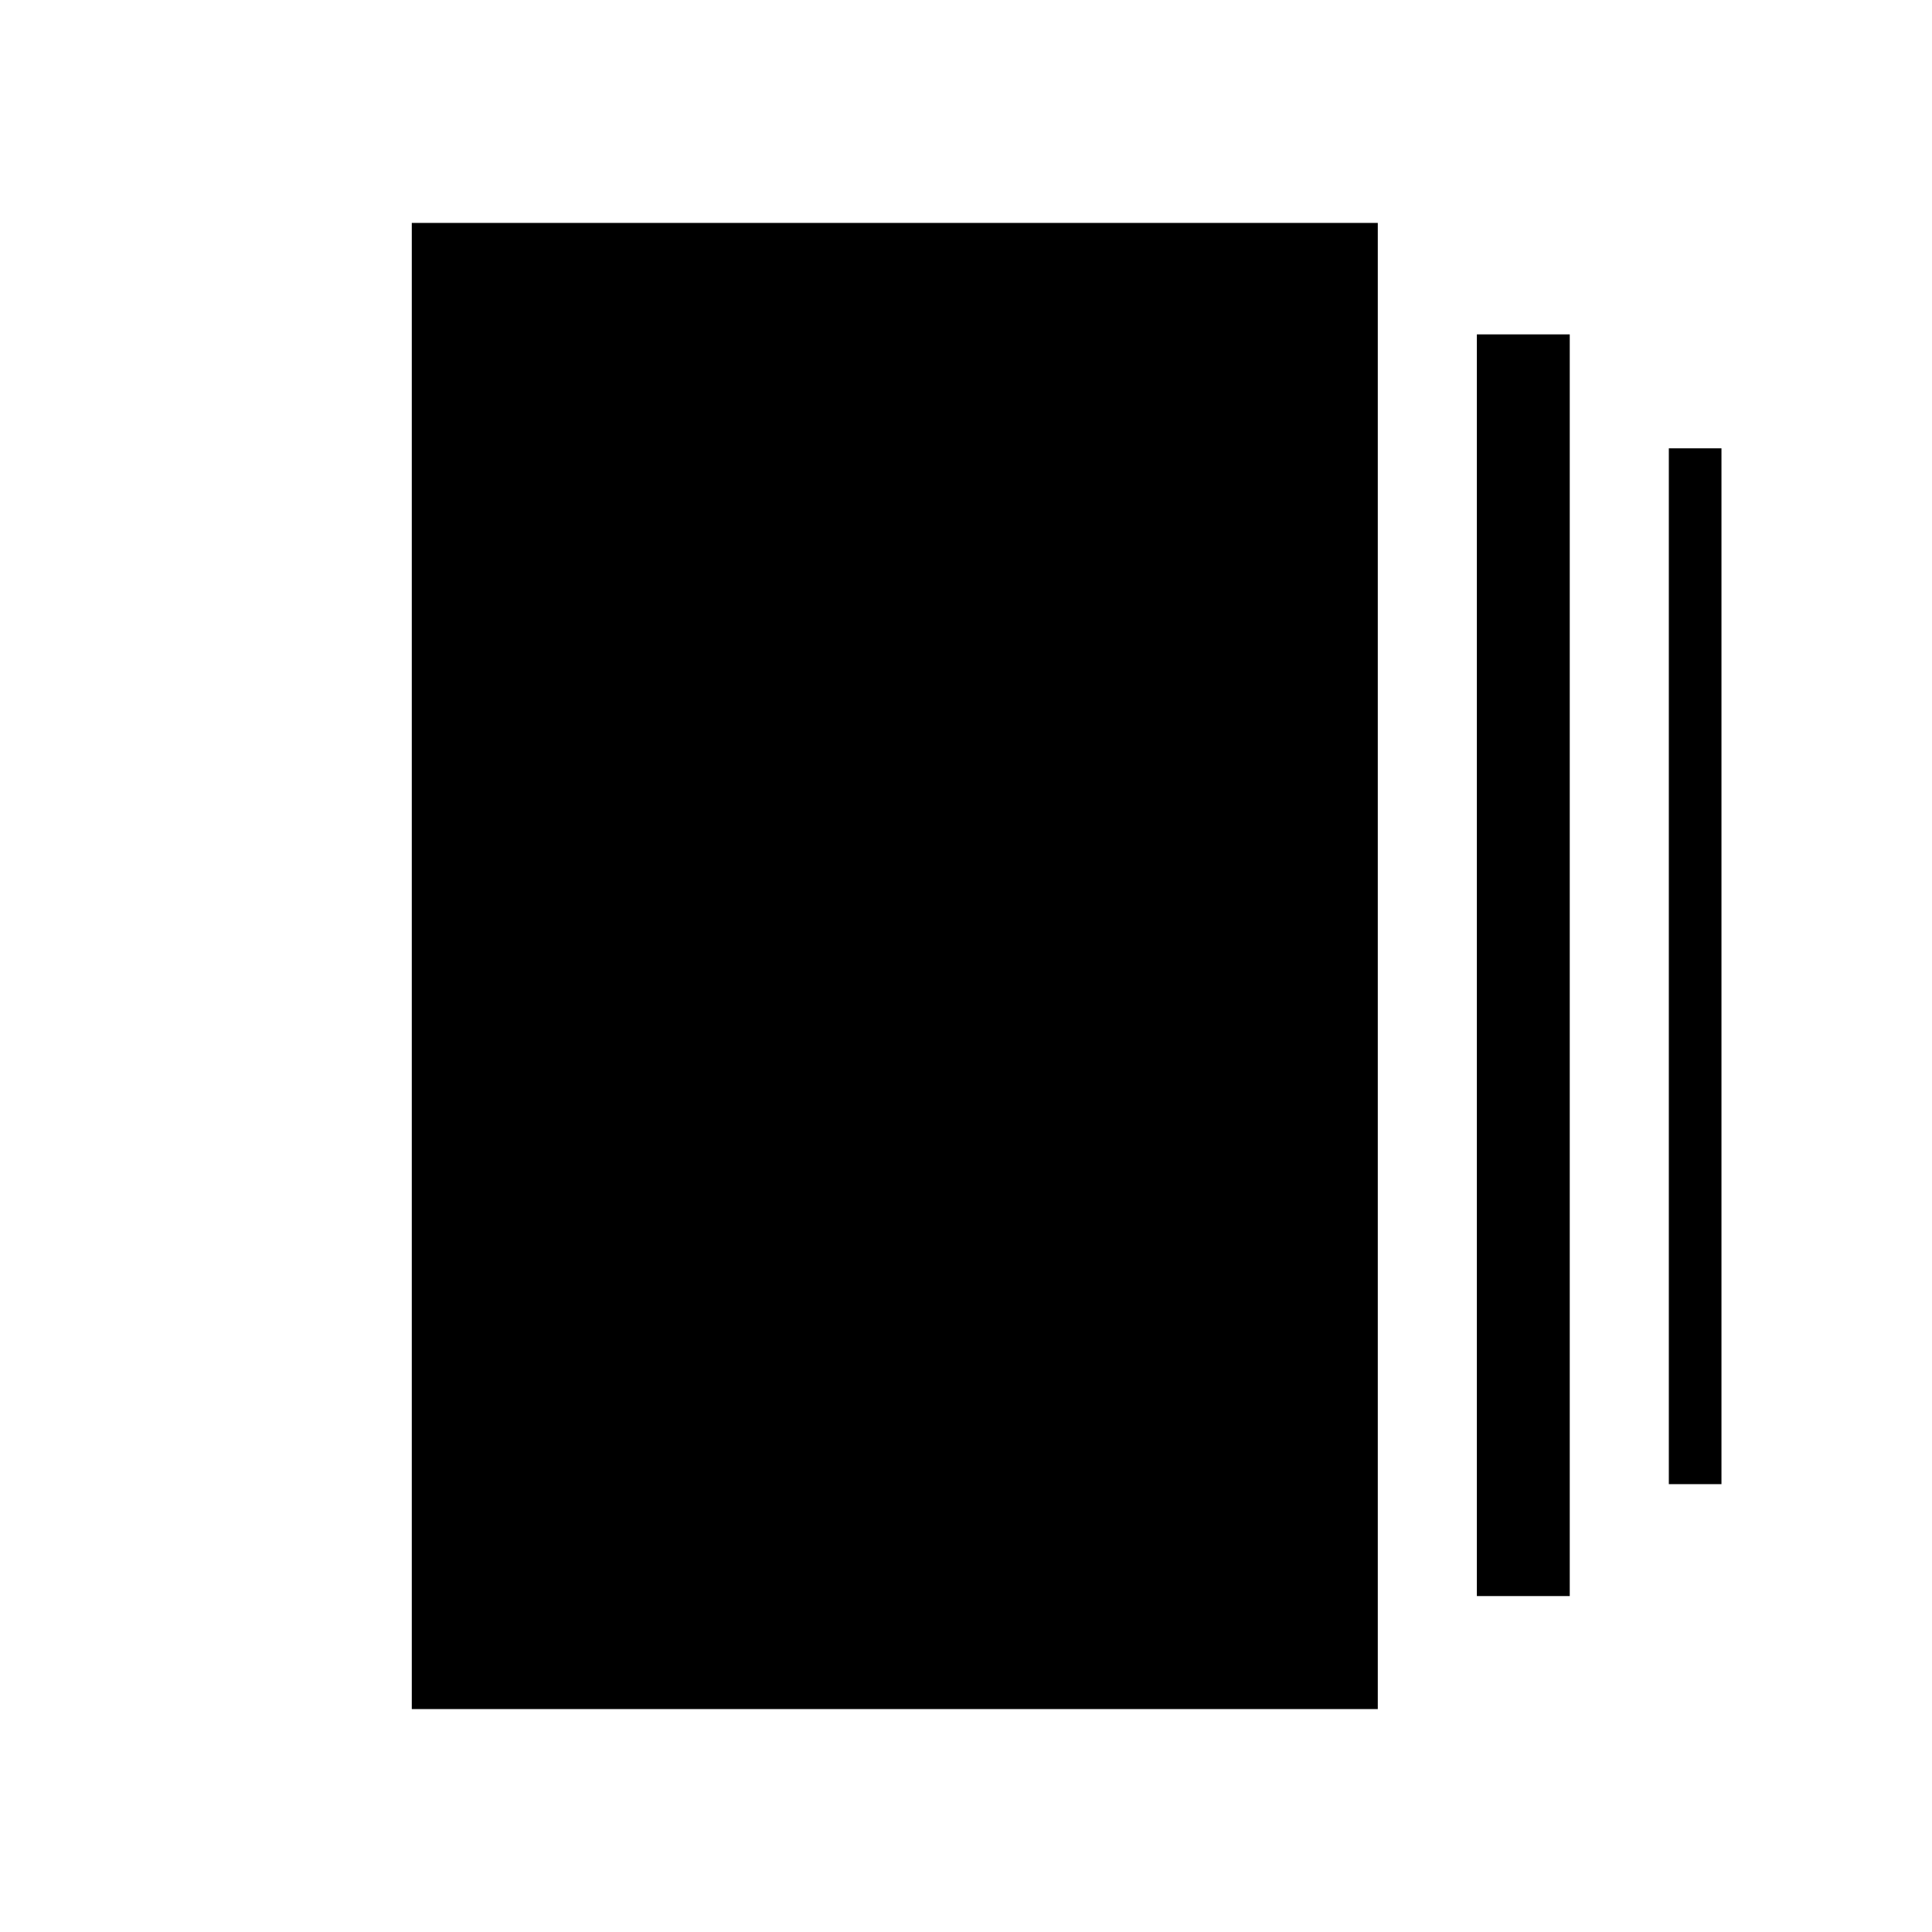<svg xmlns="http://www.w3.org/2000/svg" width="48" height="48" viewBox="0 96 960 960"><path d="M733.846 889.077V262.154H780v626.923h-46.154Zm-529.231 56.154V206.769h480v738.462h-480Zm624.616-111.769V318.769h26.154v514.693h-26.154Z"/></svg>